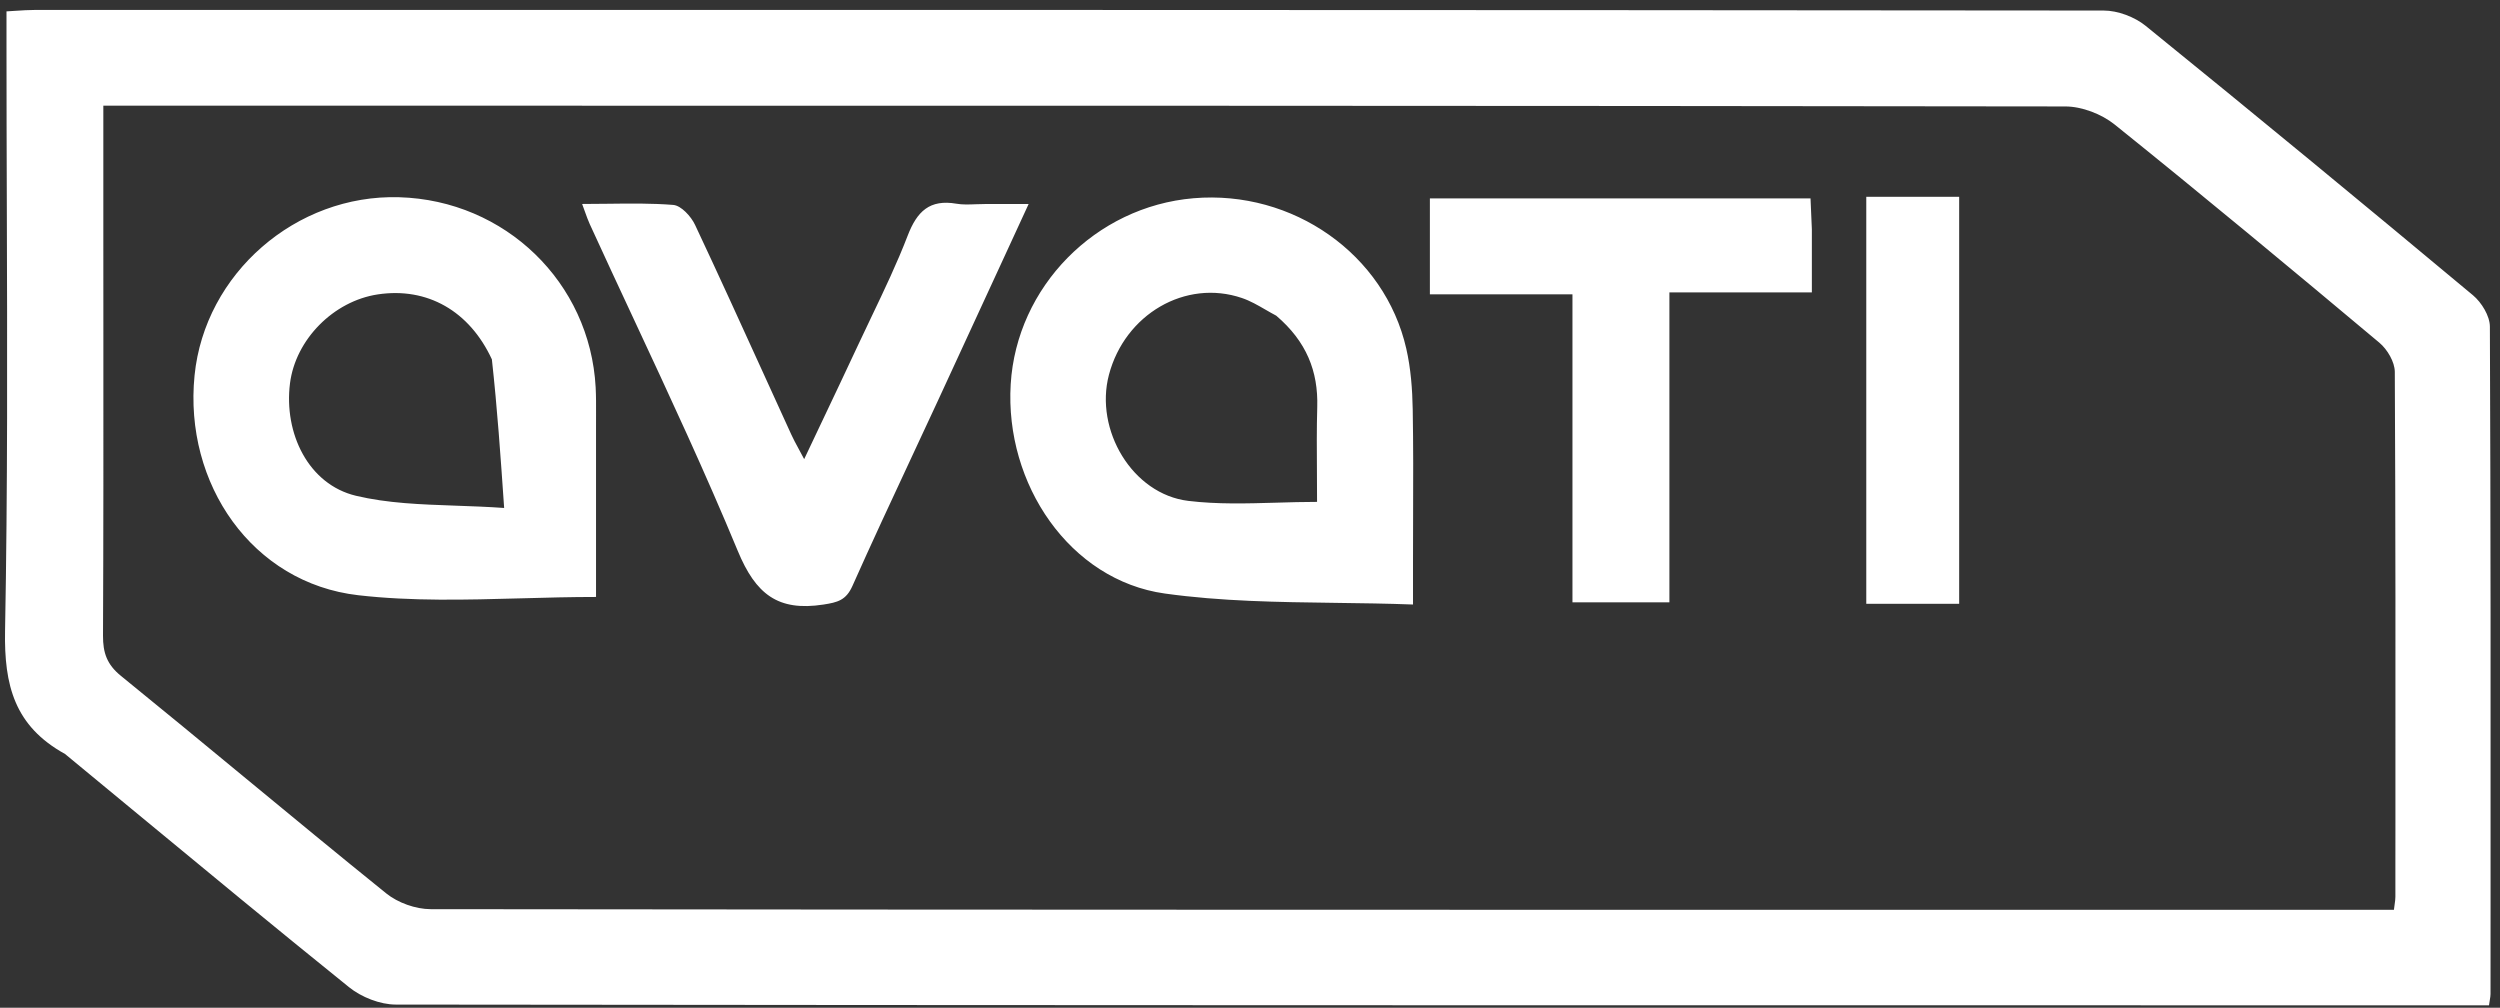 <svg width="129" height="52" viewBox="0 0 129 52" fill="none" xmlns="http://www.w3.org/2000/svg">
<rect x="0" y="0" width="129" height="52" fill="#333333" stroke="none"/>
<path fill-rule="evenodd" clip-rule="evenodd" d="M0.261 32.55C0.209 35.363 0.748 37.467 3.355 38.905C4.497 39.846 5.633 40.785 6.766 41.722L6.769 41.724L6.774 41.729C10.531 44.834 14.251 47.909 18.009 50.938C18.649 51.454 19.61 51.835 20.423 51.836C52.094 51.875 83.766 51.875 115.437 51.874L126.913 51.874L128.433 51.874C128.442 51.809 128.451 51.752 128.459 51.701L128.471 51.623L128.476 51.593C128.497 51.464 128.511 51.377 128.511 51.291C128.512 49.768 128.512 48.245 128.513 46.722C128.517 36.765 128.521 26.808 128.478 16.851C128.476 16.303 128.049 15.605 127.605 15.235C122.004 10.563 116.377 5.923 110.711 1.33C110.142 0.87 109.277 0.545 108.55 0.544C73.94 0.508 39.33 0.511 4.72 0.514L1.772 0.514C1.465 0.514 1.158 0.535 0.831 0.556C0.671 0.567 0.506 0.578 0.335 0.587L0.335 2.29C0.335 5.058 0.343 7.825 0.352 10.593C0.374 17.913 0.397 25.233 0.261 32.55ZM5.334 17.296C5.333 15.691 5.332 14.087 5.332 12.482L5.332 5.453H7.004L18.596 5.453C47.922 5.452 77.247 5.452 106.573 5.493C107.429 5.494 108.442 5.885 109.116 6.426C113.716 10.123 118.255 13.895 122.778 17.686C123.186 18.029 123.569 18.678 123.572 19.186C123.612 26.963 123.608 34.74 123.604 42.517L123.602 44.56L123.602 46.276C123.602 46.393 123.585 46.51 123.564 46.662V46.662C123.552 46.745 123.539 46.838 123.526 46.947H122.078L111.233 46.947H111.223C81.556 46.948 51.889 46.948 22.222 46.913C21.45 46.912 20.532 46.585 19.931 46.1C17.462 44.109 15.016 42.089 12.569 40.07C10.464 38.332 8.359 36.595 6.24 34.875C5.515 34.287 5.311 33.681 5.315 32.8C5.339 27.632 5.336 22.464 5.334 17.296ZM30.755 30.803V22.148C30.753 21.886 30.754 21.638 30.756 21.401V21.4V21.4V21.4V21.4C30.758 20.9 30.76 20.445 30.736 19.991C30.446 14.572 26.067 10.338 20.599 10.177C15.27 10.019 10.565 14.117 10.039 19.373C9.479 24.971 13.023 30.086 18.483 30.713C21.243 31.03 24.049 30.952 26.894 30.874C28.173 30.838 29.46 30.803 30.755 30.803ZM19.495 15.191C22.047 14.806 24.225 16.047 25.381 18.543C25.662 21.109 25.826 23.479 26.014 26.211C25.154 26.15 24.316 26.121 23.498 26.092H23.498C21.698 26.029 19.994 25.969 18.368 25.582C15.914 24.996 14.637 22.358 14.964 19.777C15.251 17.518 17.209 15.536 19.495 15.191ZM72.911 29.034L72.911 31.193C71.575 31.143 70.244 31.125 68.919 31.108C65.943 31.069 62.998 31.03 60.105 30.626C55.209 29.943 51.841 24.983 52.152 19.826C52.455 14.801 56.526 10.659 61.586 10.229C66.713 9.793 71.456 13.118 72.564 17.989C72.796 19.006 72.878 20.073 72.896 21.119C72.929 22.959 72.923 24.799 72.916 26.69V26.691V26.693V26.696V26.698C72.914 27.467 72.911 28.244 72.911 29.034ZM65.854 16.289C65.668 16.191 65.485 16.086 65.302 15.98C64.905 15.751 64.508 15.521 64.082 15.377C61.174 14.388 58.044 16.216 57.221 19.34C56.472 22.179 58.426 25.496 61.318 25.846C62.805 26.026 64.319 25.982 65.86 25.938H65.86H65.861H65.861C66.555 25.918 67.255 25.897 67.96 25.897C67.96 25.391 67.957 24.887 67.954 24.384C67.946 23.25 67.938 22.125 67.97 21C68.022 19.159 67.419 17.626 65.854 16.289ZM53.078 10.525L50.931 10.525C50.727 10.525 50.537 10.532 50.357 10.539C49.992 10.553 49.668 10.566 49.356 10.512C47.975 10.273 47.32 10.901 46.836 12.16C46.288 13.585 45.628 14.966 44.968 16.347C44.739 16.825 44.511 17.303 44.287 17.783C43.674 19.098 43.052 20.408 42.399 21.784L42.397 21.788L42.392 21.798C42.1 22.414 41.801 23.043 41.495 23.692C41.384 23.481 41.288 23.304 41.204 23.148C41.051 22.866 40.936 22.653 40.836 22.433C40.377 21.43 39.92 20.426 39.463 19.422L39.462 19.421L39.462 19.419C38.273 16.808 37.085 14.197 35.864 11.602C35.658 11.164 35.147 10.607 34.739 10.574C33.644 10.486 32.54 10.5 31.388 10.514H31.388C30.946 10.52 30.496 10.525 30.038 10.525C30.094 10.674 30.142 10.809 30.186 10.932L30.186 10.932C30.271 11.169 30.342 11.368 30.429 11.559C31.178 13.197 31.939 14.83 32.701 16.463L32.701 16.463L32.701 16.463C34.55 20.427 36.398 24.392 38.07 28.429C38.996 30.663 40.141 31.556 42.484 31.196C43.222 31.082 43.656 30.974 43.986 30.234C44.974 28.017 46 25.816 47.027 23.616C47.478 22.65 47.929 21.684 48.377 20.717C49.445 18.408 50.509 16.098 51.603 13.725L51.604 13.723C52.089 12.671 52.58 11.606 53.078 10.525ZM93.492 11.83L93.492 15.087H86.141V31.08H81.139V15.189H73.782V10.236H93.423L93.423 10.237L93.423 10.241C93.448 10.768 93.47 11.232 93.492 11.83ZM96.3 31.156L98.52 31.156H101.093V10.154H96.3V31.156Z" fill="white"/>
</svg>